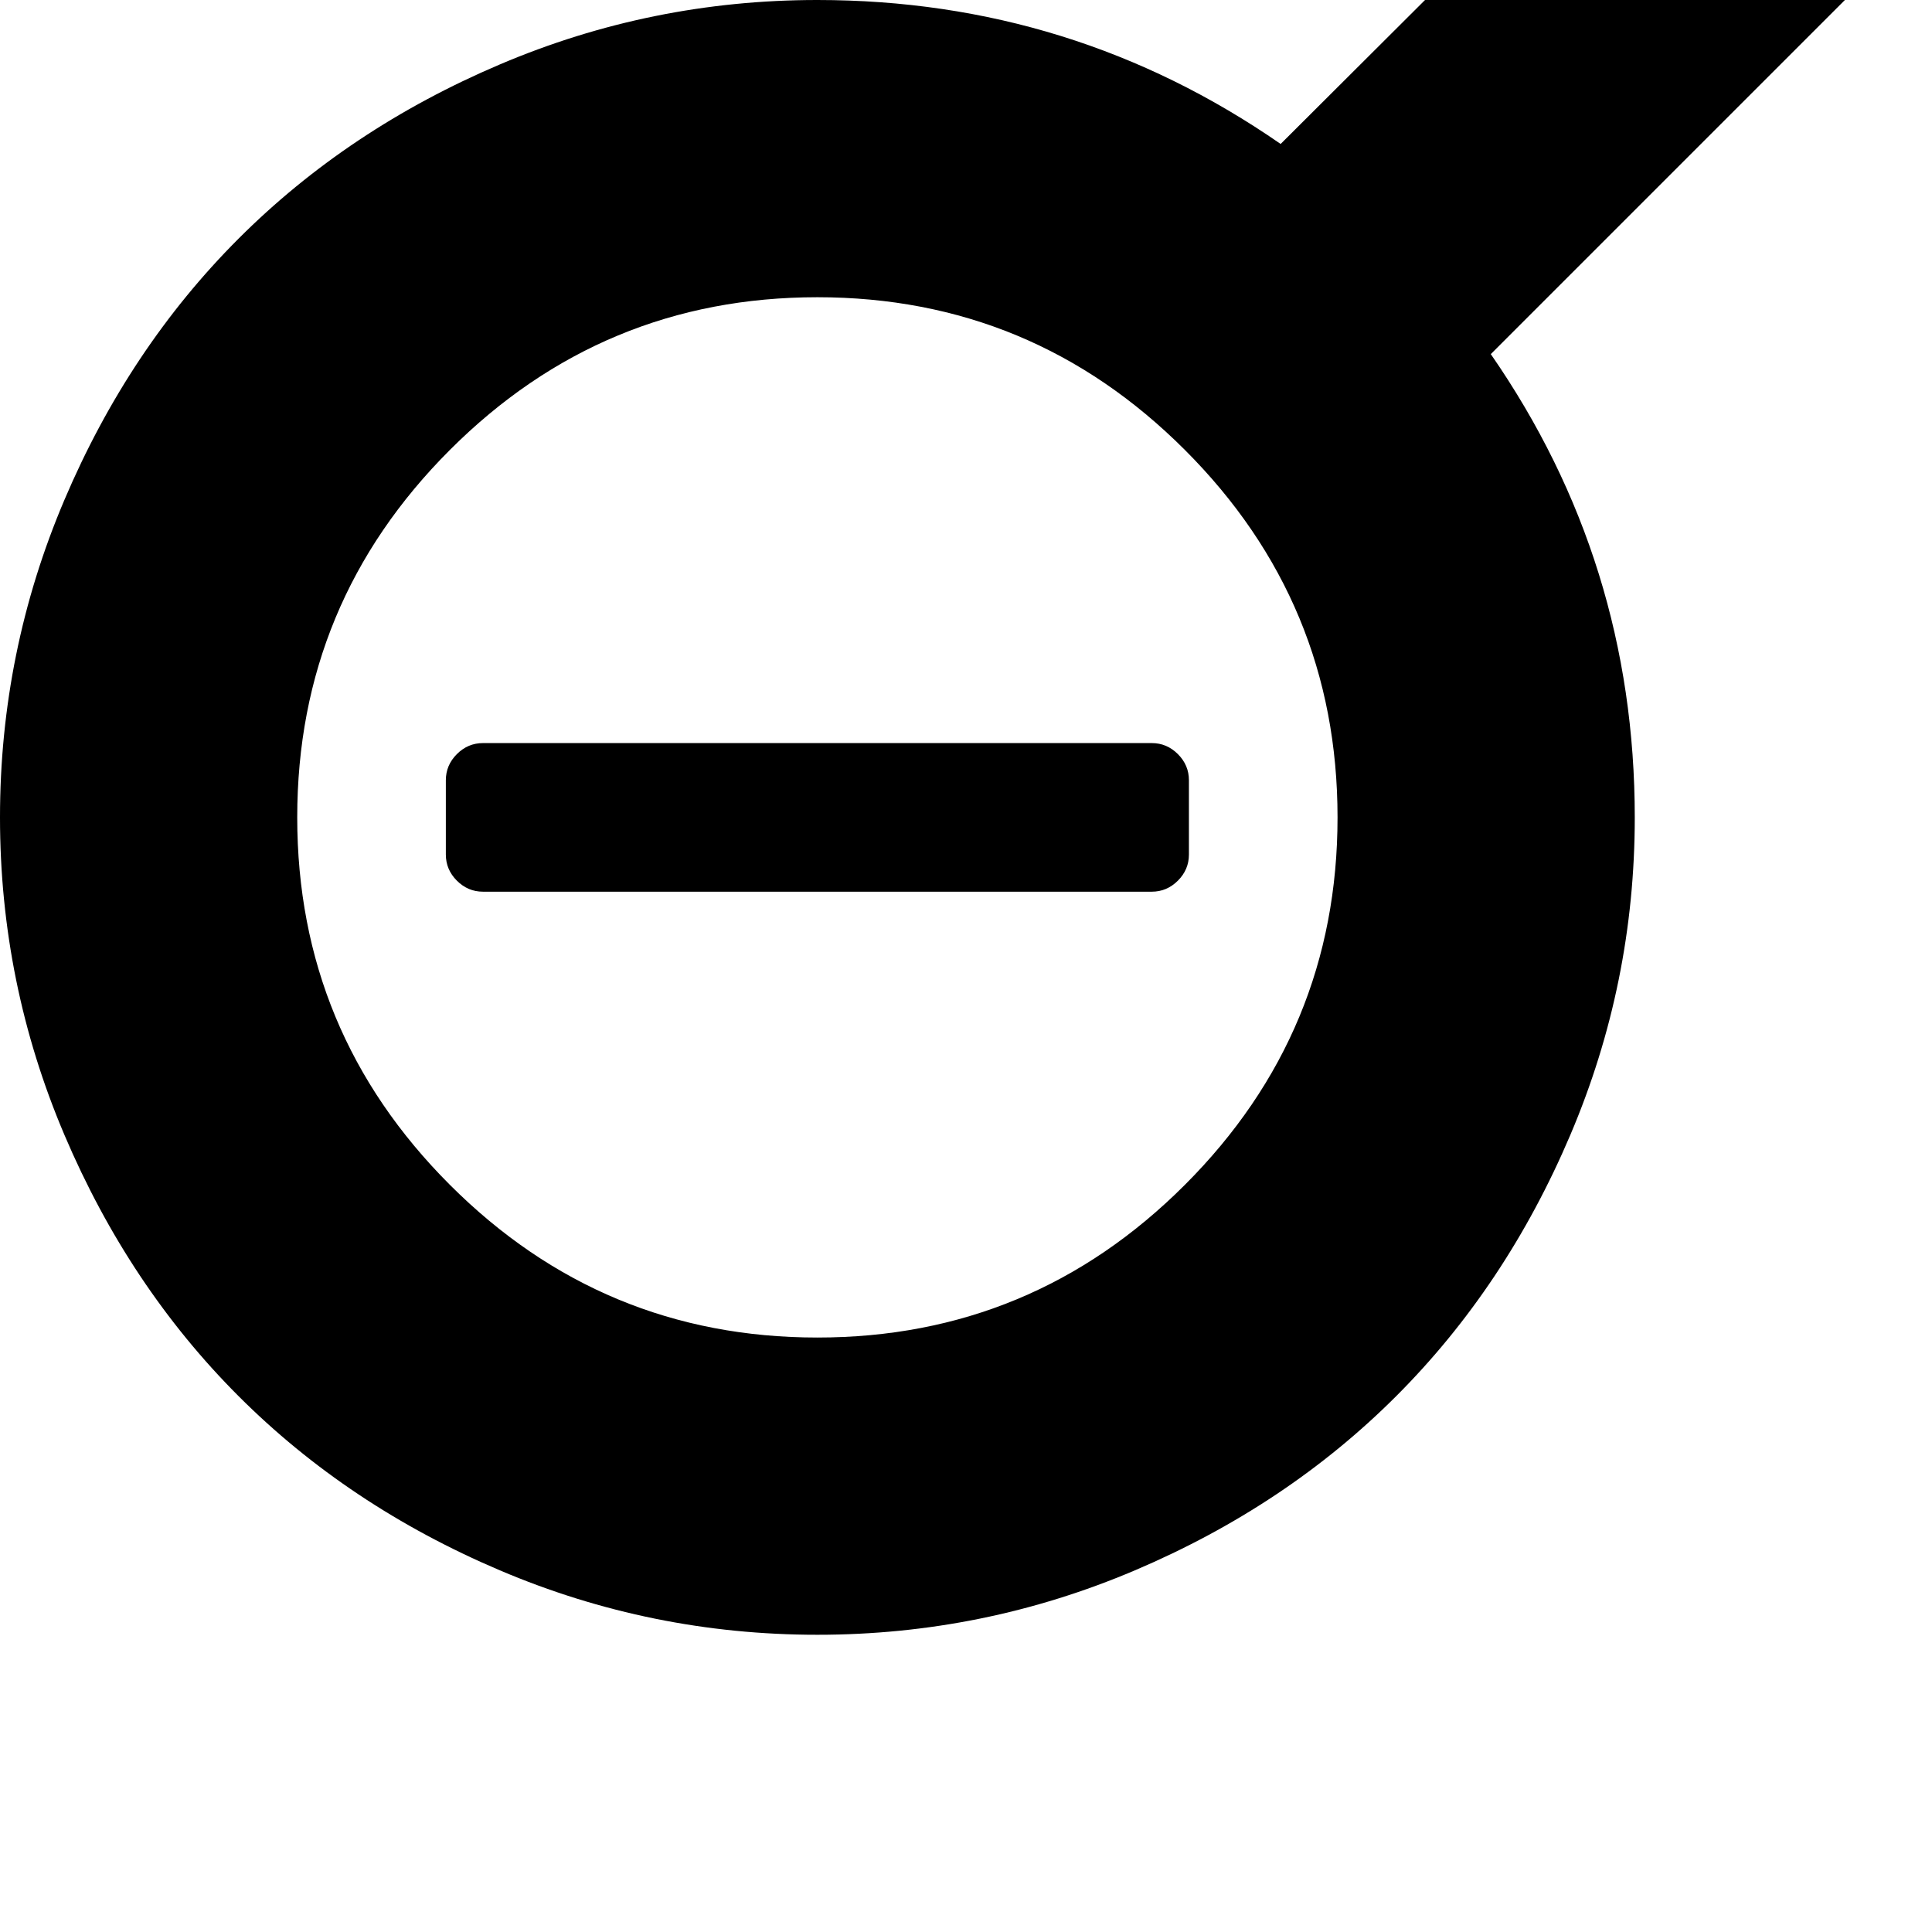 <svg width="128" height="128" viewBox="0 0 1664 1664" xmlns="http://www.w3.org/2000/svg"><path d="M1024 736v-64q0-13-9.5-22.5T992 640H416q-13 0-22.5 9.5T384 672v64q0 13 9.5 22.5T416 768h576q13 0 22.5-9.5t9.5-22.5zm128-32q0 185-131.5 316.5T704 1152t-316.5-131.5T256 704t131.5-316.5T704 256t316.5 131.5T1152 704zm512-832q0-53-37.5-90.5T1536-256q-54 0-90 38l-343 342Q924 0 704 0 561 0 430.5 55.5t-225 150-150 225T0 704t55.5 273.5 150 225 225 150T704 1408t273.5-55.5 225-150 150-225T1408 704q0-220-124-399l343-343q37-37 37-90z"/></svg>